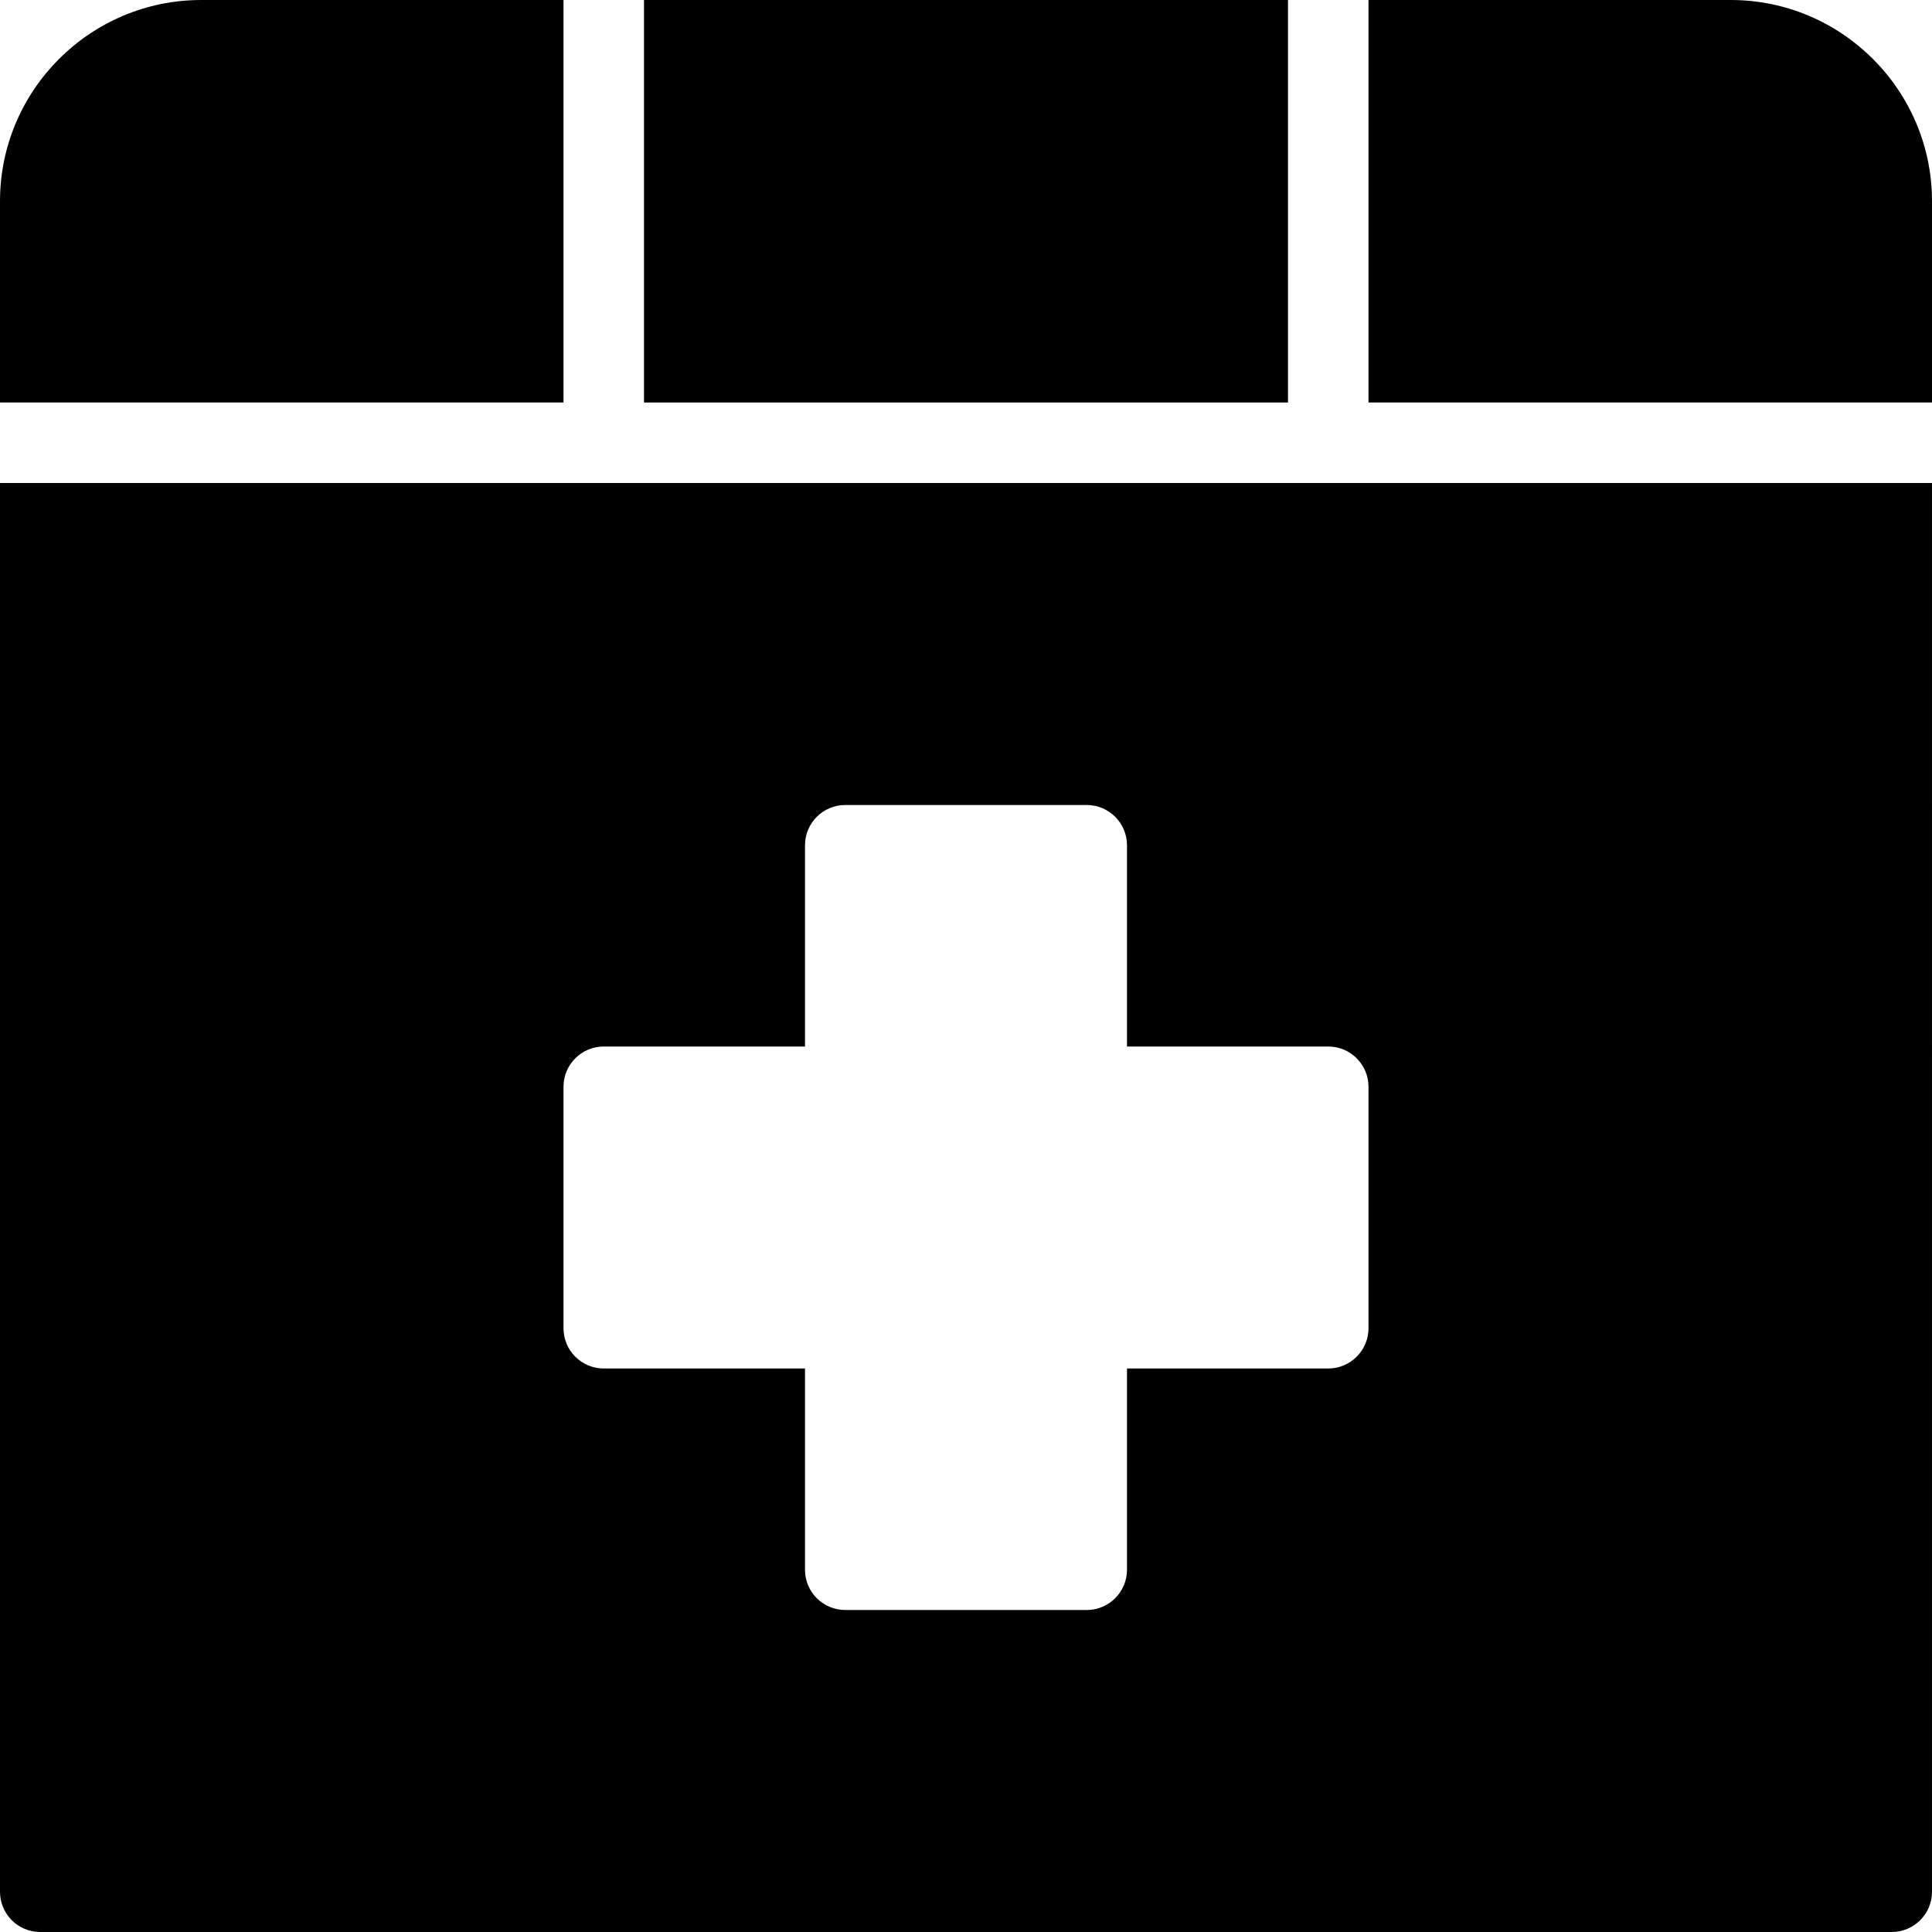 <?xml version="1.0" encoding="utf-8"?>
<!-- Generator: Adobe Illustrator 19.2.1, SVG Export Plug-In . SVG Version: 6.00 Build 0)  -->
<svg version="1.1" xmlns="http://www.w3.org/2000/svg" xmlns:xlink="http://www.w3.org/1999/xlink" x="0px" y="0px" width="24px"
	 height="24px" viewBox="0 0 24 24" enable-background="new 0 0 24 24" xml:space="preserve">
<g id="Filled_Icons_1_">
	<g id="Filled_Icons">
		<g>
			<path d="M7,0H2.5C1.121,0,0,1.121,0,2.5V5h7V0z"/>
			<rect x="8" width="8" height="5"/>
			<path d="M0,23.5C0,23.776,0.224,24,0.5,24h23c0.275,0,0.5-0.224,0.5-0.5V6H0V23.5z M7,13.5C7,13.224,7.224,13,7.5,13H10v-2.5
				c0-0.276,0.224-0.5,0.5-0.5h3c0.275,0,0.5,0.224,0.5,0.5V13h2.5c0.275,0,0.5,0.224,0.5,0.5v3c0,0.276-0.225,0.5-0.5,0.5H14v2.5
				c0,0.276-0.225,0.5-0.5,0.5h-3c-0.276,0-0.5-0.224-0.5-0.5V17H7.5C7.224,17,7,16.776,7,16.5V13.5z"/>
			<path d="M21.5,0H17v5h7V2.5C24,1.121,22.878,0,21.5,0z"/>
		</g>
	</g>
	<g id="New_icons">
	</g>
</g>
<g id="Invisible_Shape">
	<rect fill="none" width="24" height="24"/>
</g>
</svg>
